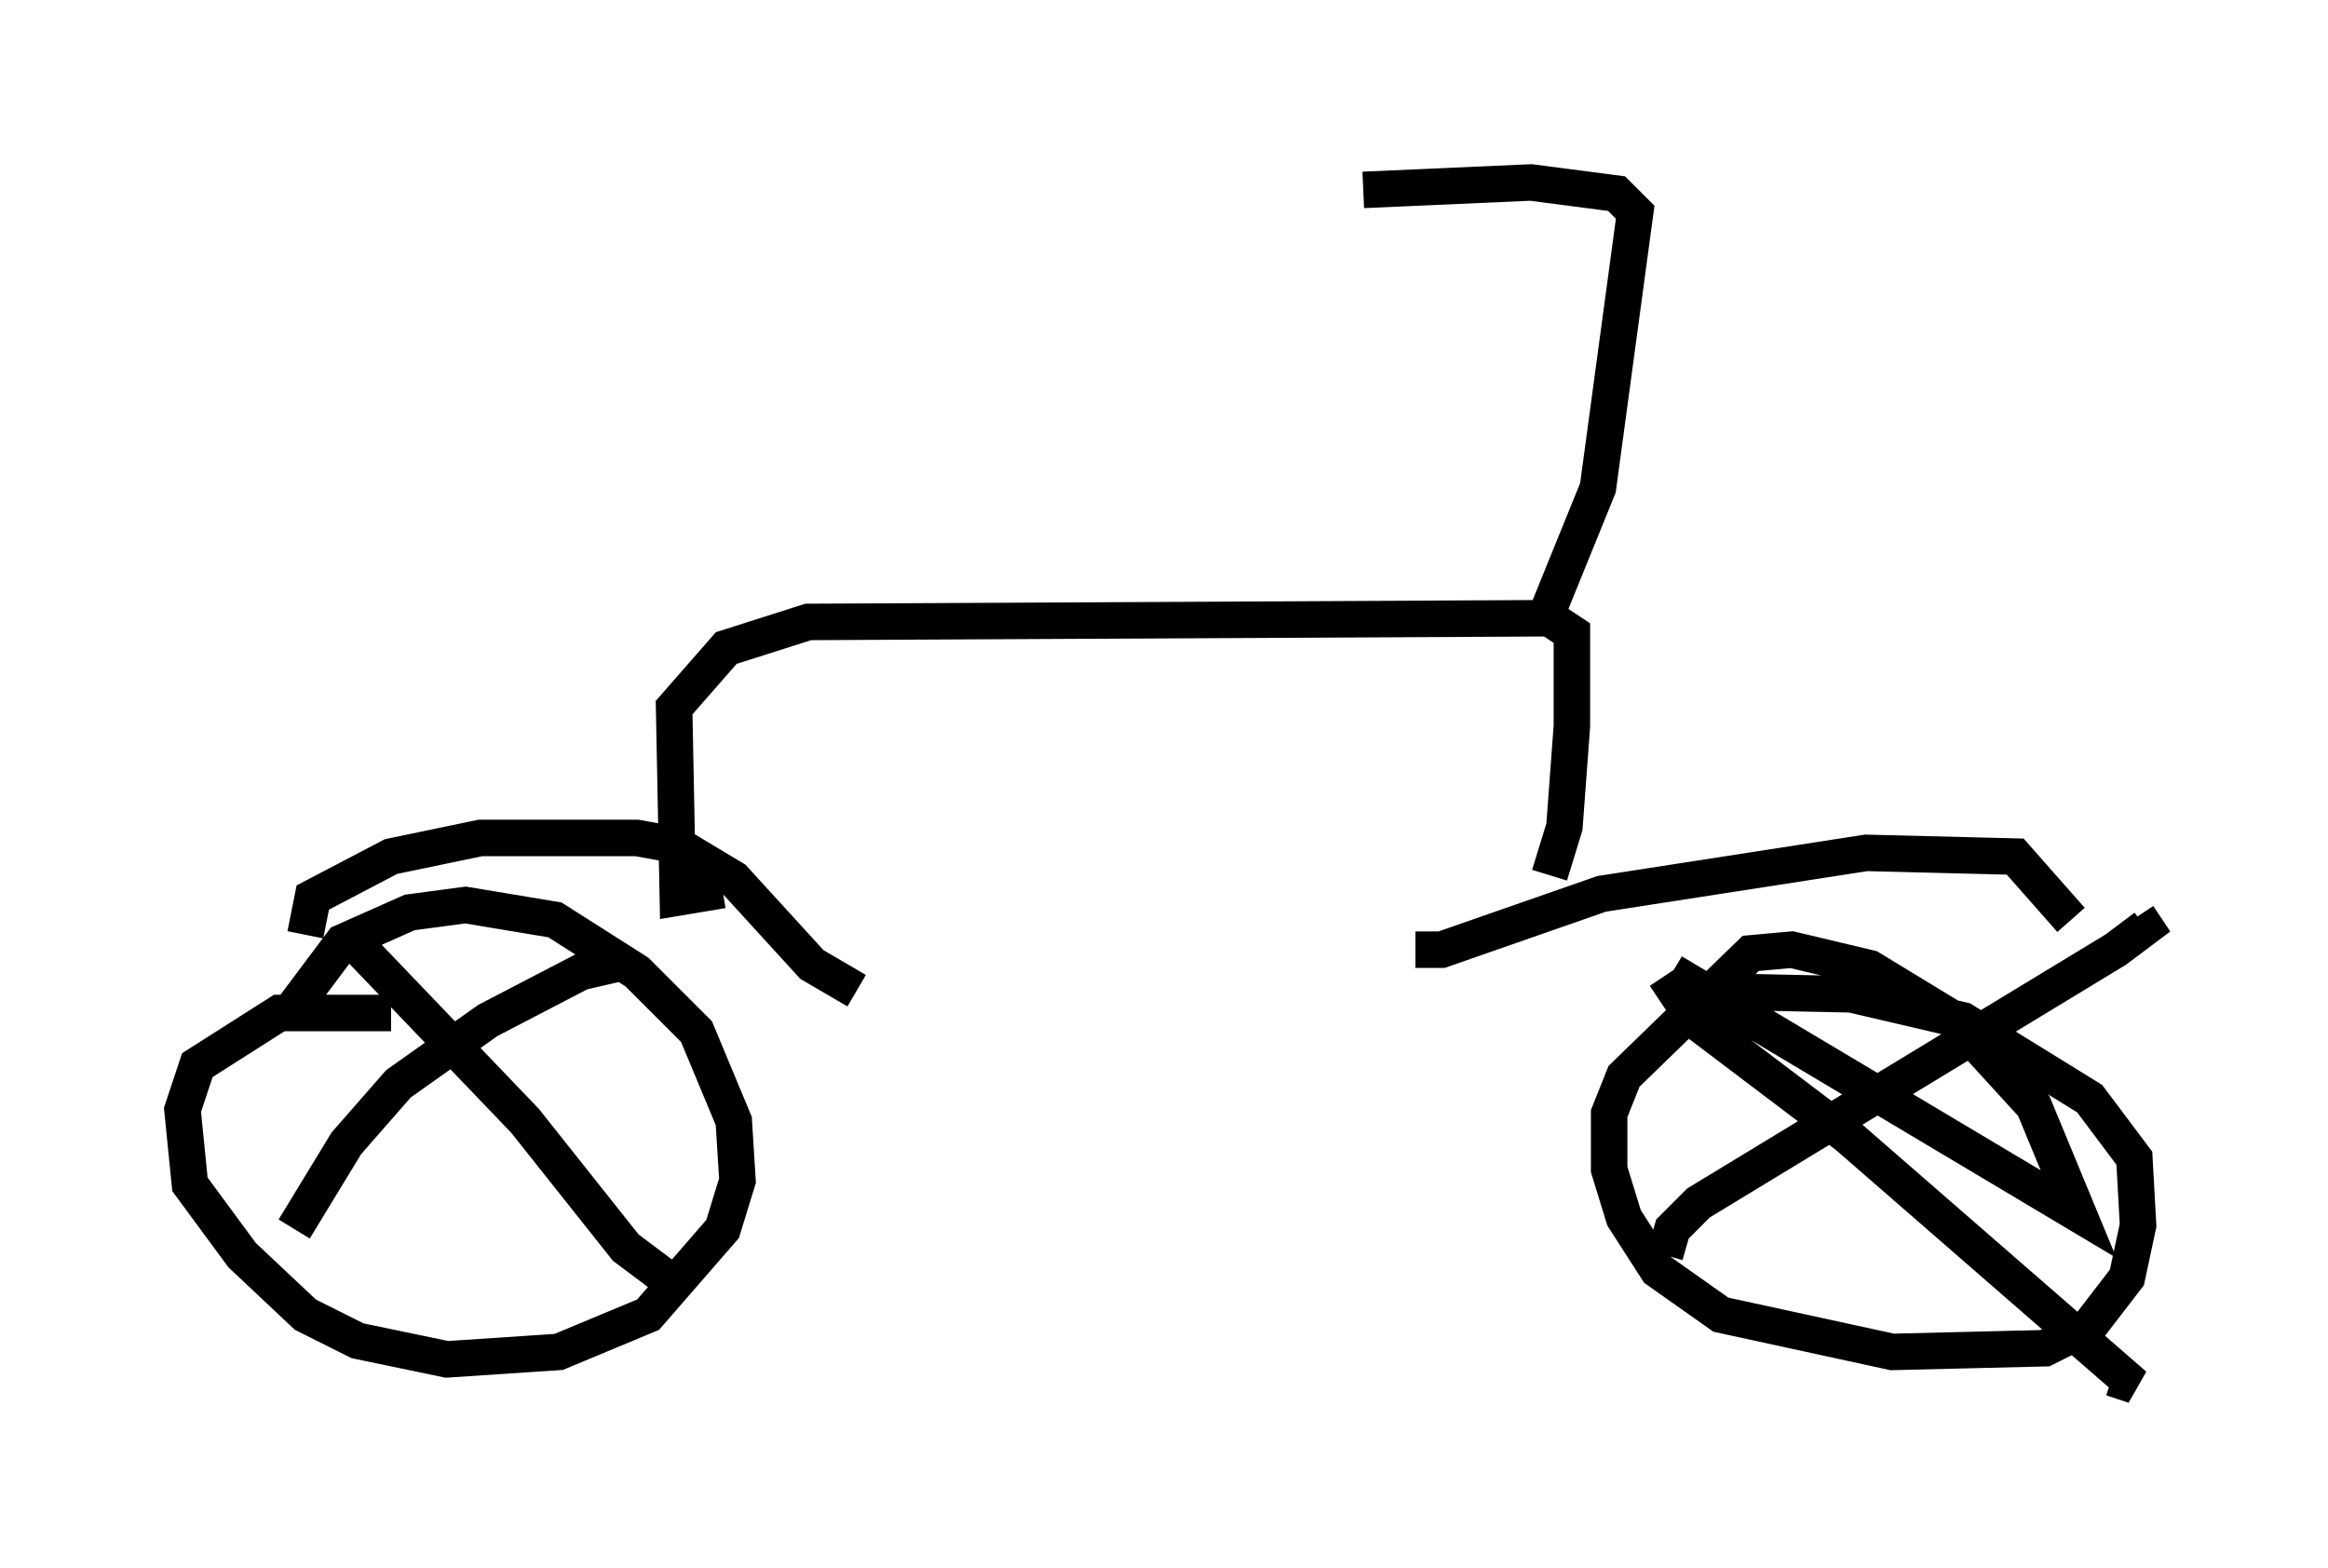 <?xml version="1.0" encoding="utf-8" ?>
<svg baseProfile="full" height="42.973" version="1.1" width="63.799" xmlns="http://www.w3.org/2000/svg" xmlns:ev="http://www.w3.org/2001/xml-events" xmlns:xlink="http://www.w3.org/1999/xlink"><defs /><rect fill="white" height="42.973" width="63.799" x="0" y="0" /><path d="M7.042, 30.827 m0.817, -2.96 l1.531, -2.042 1.838, -0.817 l1.531, -0.204 2.45, 0.408 l2.246, 1.429 1.633, 1.633 l1.021, 2.45 0.102, 1.633 l-0.408, 1.327 -2.042, 2.348 l-2.45, 1.021 -3.063, 0.204 l-2.45, -0.51 -1.429, -0.715 l-1.735, -1.633 -1.429, -1.94 l-0.204, -2.042 0.408, -1.225 l2.246, -1.429 3.063, 0.0 m35.117, -1.123 l11.127, 6.635 -1.225, -2.96 l-2.144, -2.348 -2.348, -1.429 l-2.144, -0.51 -1.123, 0.102 l-3.471, 3.369 -0.408, 1.021 l0.0, 1.531 0.408, 1.327 l0.919, 1.429 1.735, 1.225 l4.696, 1.021 4.185, -0.102 l1.225, -0.613 1.021, -1.327 l0.306, -1.429 -0.102, -1.838 l-1.225, -1.633 -3.471, -2.144 l-3.063, -0.715 -4.798, -0.102 m-0.306, -0.408 l0.817, 1.225 4.185, 3.165 l7.861, 6.84 -0.613, -0.204 m-12.25, -3.369 l0.204, -0.715 0.715, -0.715 l11.433, -6.942 0.817, -0.613 l-0.204, -0.306 m-48.796, 0.817 l4.594, 4.798 2.756, 3.471 l1.225, 0.919 m-10.311, -1.429 l1.429, -2.348 1.429, -1.633 l2.45, -1.735 2.552, -1.327 l1.327, -0.306 m-8.881, -0.715 l0.204, -1.021 2.144, -1.123 l2.45, -0.51 4.288, 0.0 l1.123, 0.204 1.531, 0.919 l2.144, 2.348 1.225, 0.715 m15.313, -1.123 l0.715, 0.0 4.39, -1.531 l7.248, -1.123 4.083, 0.102 l1.531, 1.735 m-14.292, -1.225 l0.408, -1.327 0.204, -2.756 l0.0, -2.552 -0.613, -0.408 l-20.315, 0.102 -2.246, 0.715 l-1.429, 1.633 0.102, 5.206 l1.225, -0.204 m22.663, -7.758 l1.327, -3.267 1.021, -7.554 l-0.51, -0.51 -2.348, -0.306 l-4.594, 0.204 " fill="none" stroke="black" stroke-width="1" /></svg>